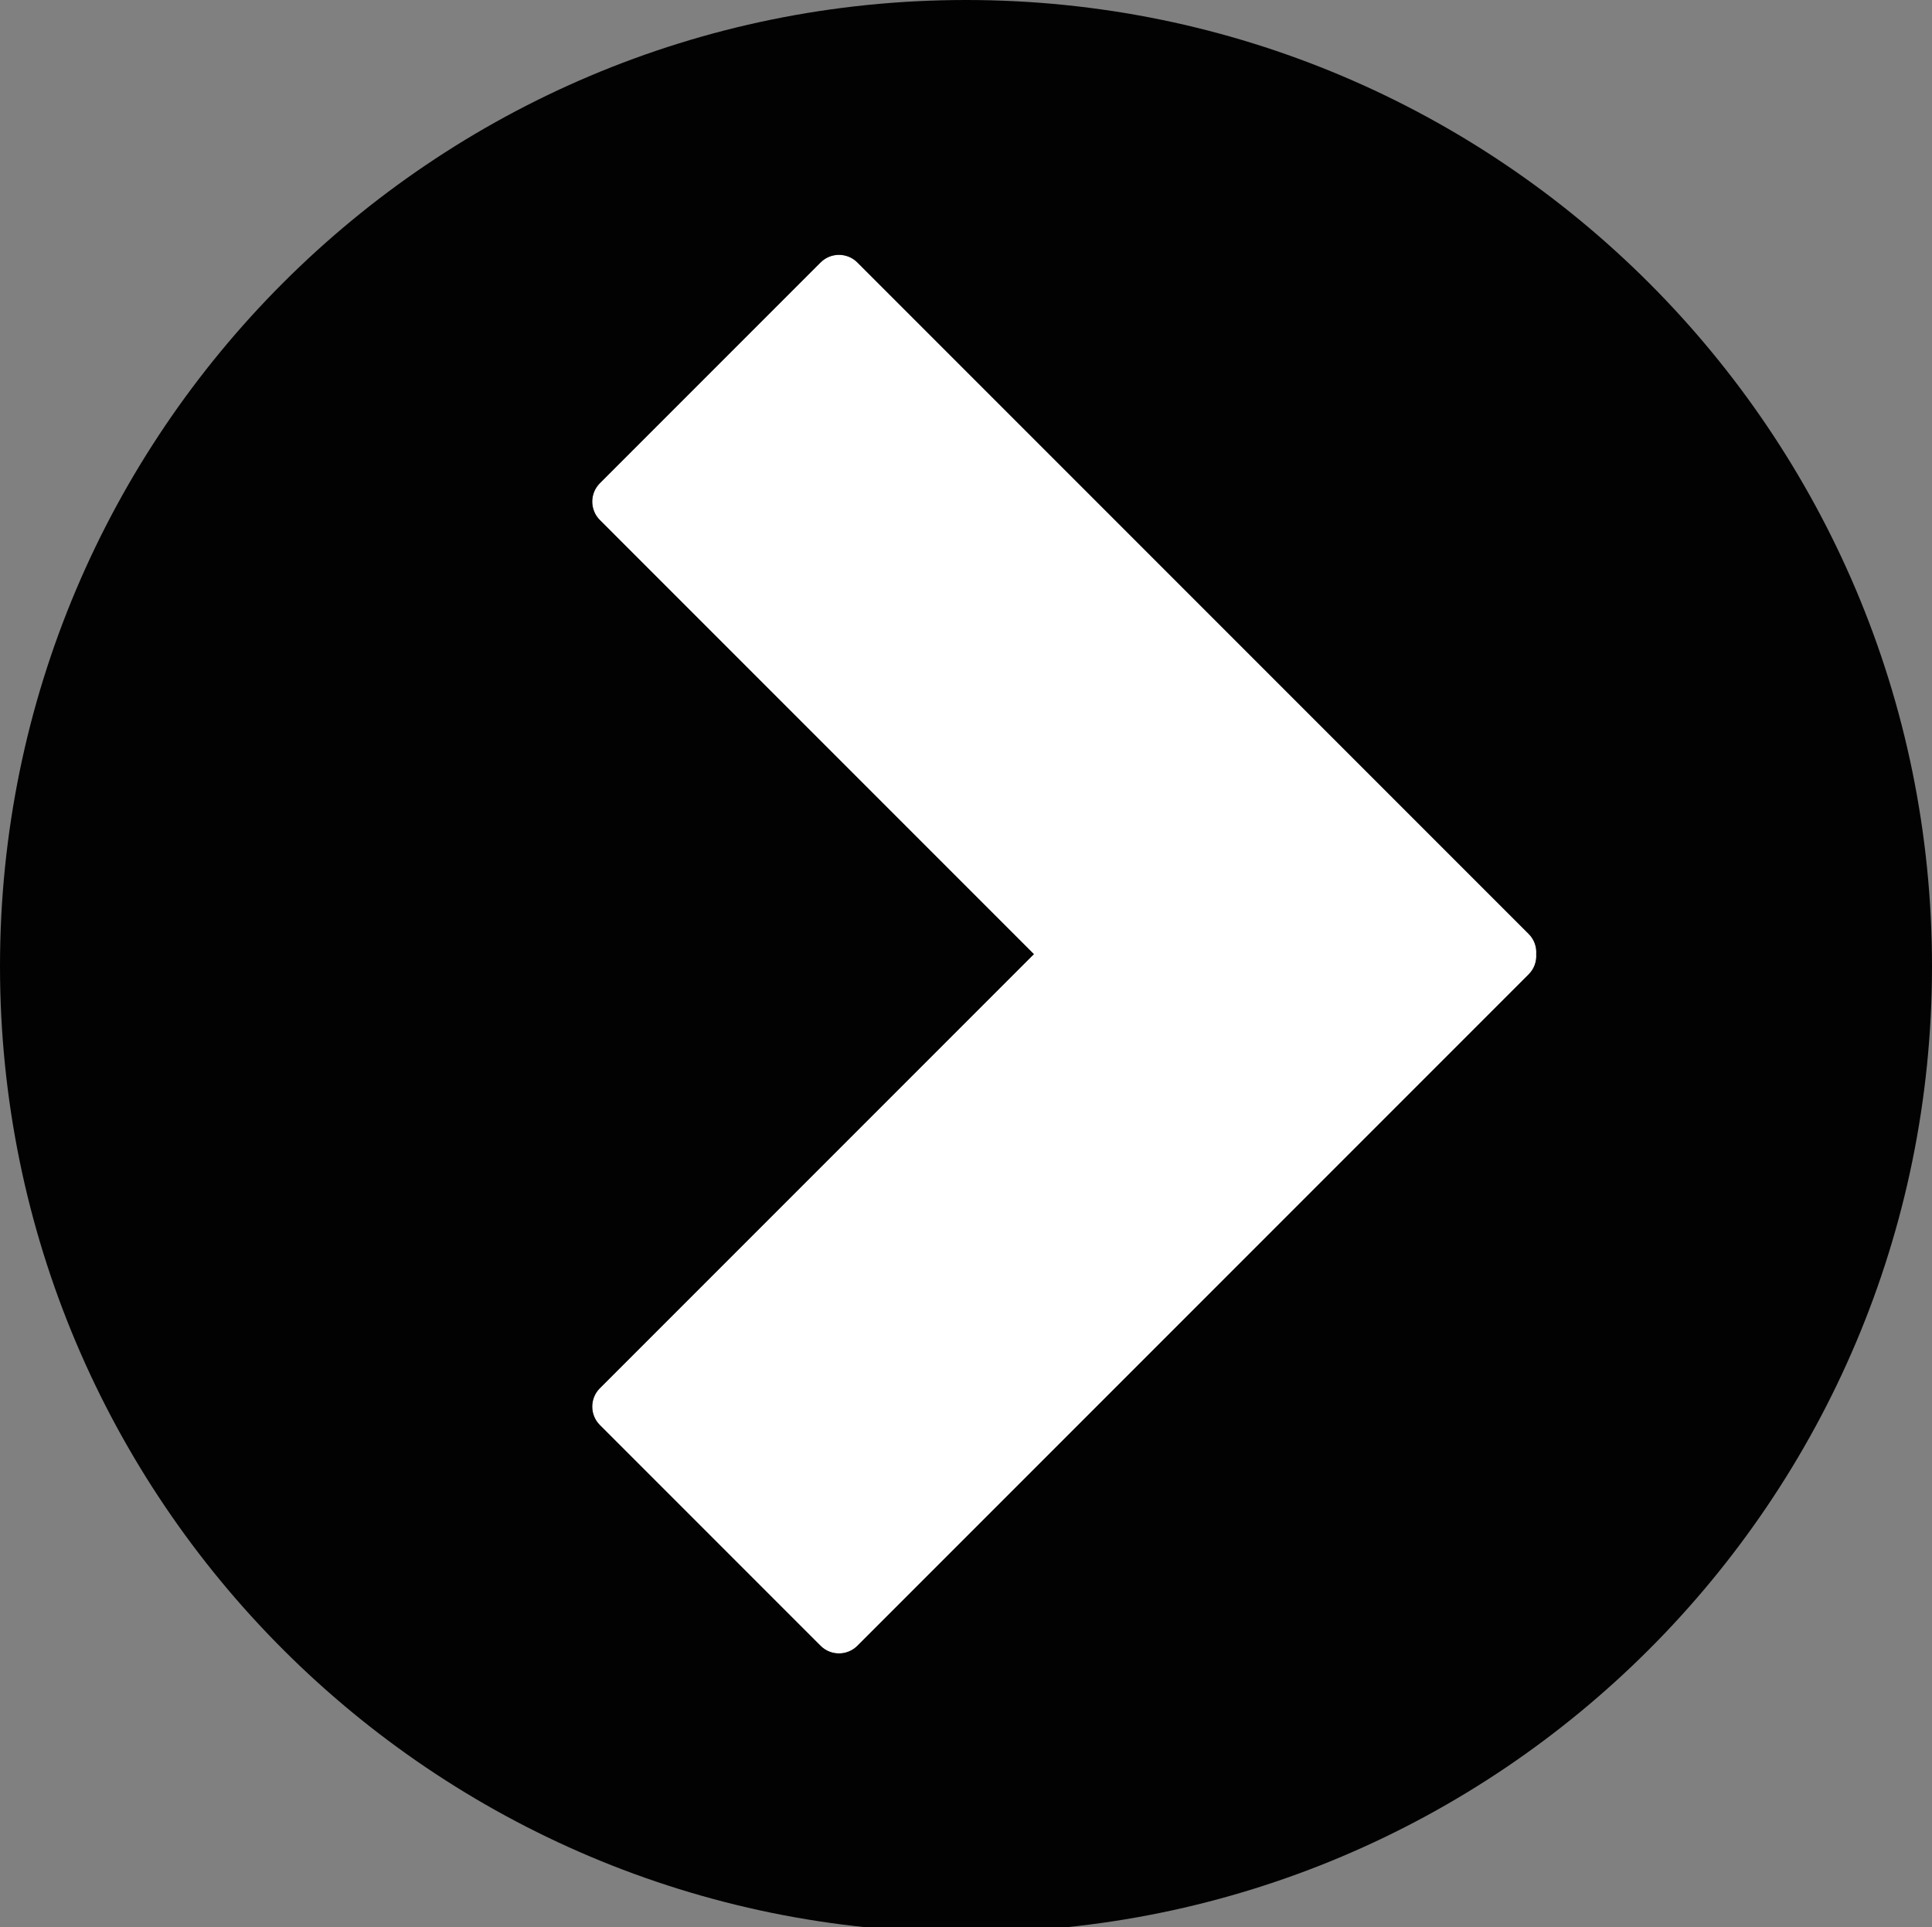 <?xml version="1.0" encoding="UTF-8" standalone="no"?>
<!-- Generator: Adobe Illustrator 16.0.0, SVG Export Plug-In . SVG Version: 6.00 Build 0)  -->

<svg
   xmlns:dc="http://purl.org/dc/elements/1.1/"
   xmlns:cc="http://creativecommons.org/ns#"
   xmlns:rdf="http://www.w3.org/1999/02/22-rdf-syntax-ns#"
   xmlns:svg="http://www.w3.org/2000/svg"
   xmlns="http://www.w3.org/2000/svg"
   xmlns:sodipodi="http://sodipodi.sourceforge.net/DTD/sodipodi-0.dtd"
   xmlns:inkscape="http://www.inkscape.org/namespaces/inkscape"
   version="1.1"
   id="Calque_1"
   x="0px"
   y="0px"
   width="952.147px"
   height="949.598px"
   viewBox="31.926 0 952.147 949.598"
   enable-background="new 31.926 0 952.147 949.598"
   xml:space="preserve"
   sodipodi:docname="icone_fleche.svg"
   inkscape:version="0.92.3 (2405546, 2018-03-11)"><rect x="31.926" y="0" width="952.147" height="949.598" fill="#808080" stroke="none"/><defs
   id="defs9" /><sodipodi:namedview
   pagecolor="#ffffff"
   bordercolor="#666666"
   borderopacity="1"
   objecttolerance="10"
   gridtolerance="10"
   guidetolerance="10"
   inkscape:pageopacity="0"
   inkscape:pageshadow="2"
   inkscape:window-width="1533"
   inkscape:window-height="845"
   id="namedview7"
   showgrid="false"
   inkscape:zoom="0.35146914"
   inkscape:cx="439.01629"
   inkscape:cy="448.60334"
   inkscape:window-x="67"
   inkscape:window-y="27"
   inkscape:window-maximized="1"
   inkscape:current-layer="Calque_1" />
<path
   fill="#FFFFFF"
   d="M327.558,702.149l108.773,108.773c5.006,5.007,13.123,5.007,18.129,0l330.853-330.852  c2.728-2.728,3.957-6.379,3.712-9.947c0.245-3.568-0.984-7.219-3.712-9.946L454.46,129.324c-5.006-5.006-13.123-5.006-18.129,0  L327.558,238.098c-5.006,5.006-5.006,13.123,0,18.129l213.896,213.897L327.558,684.02  C322.552,689.026,322.552,697.144,327.558,702.149z"
   id="path2" />
<path
   d="M508,0C245.072,0,31.926,213.145,31.926,476.074c0,262.928,213.146,476.073,476.073,476.073  c262.929,0,476.074-213.146,476.074-476.073C984.074,213.145,770.928,0,508,0z M785.313,480.071L454.46,810.923  c-5.006,5.007-13.123,5.007-18.129,0L327.558,702.149c-5.006-5.005-5.006-13.123,0-18.129l213.896-213.896L327.558,256.227  c-5.006-5.006-5.006-13.123,0-18.129l108.773-108.773c5.006-5.006,13.123-5.006,18.129,0l330.853,330.853  c2.728,2.728,3.957,6.378,3.712,9.946C789.27,473.692,788.041,477.344,785.313,480.071z"
   id="path4"
   fill="#020202" />
</svg>
